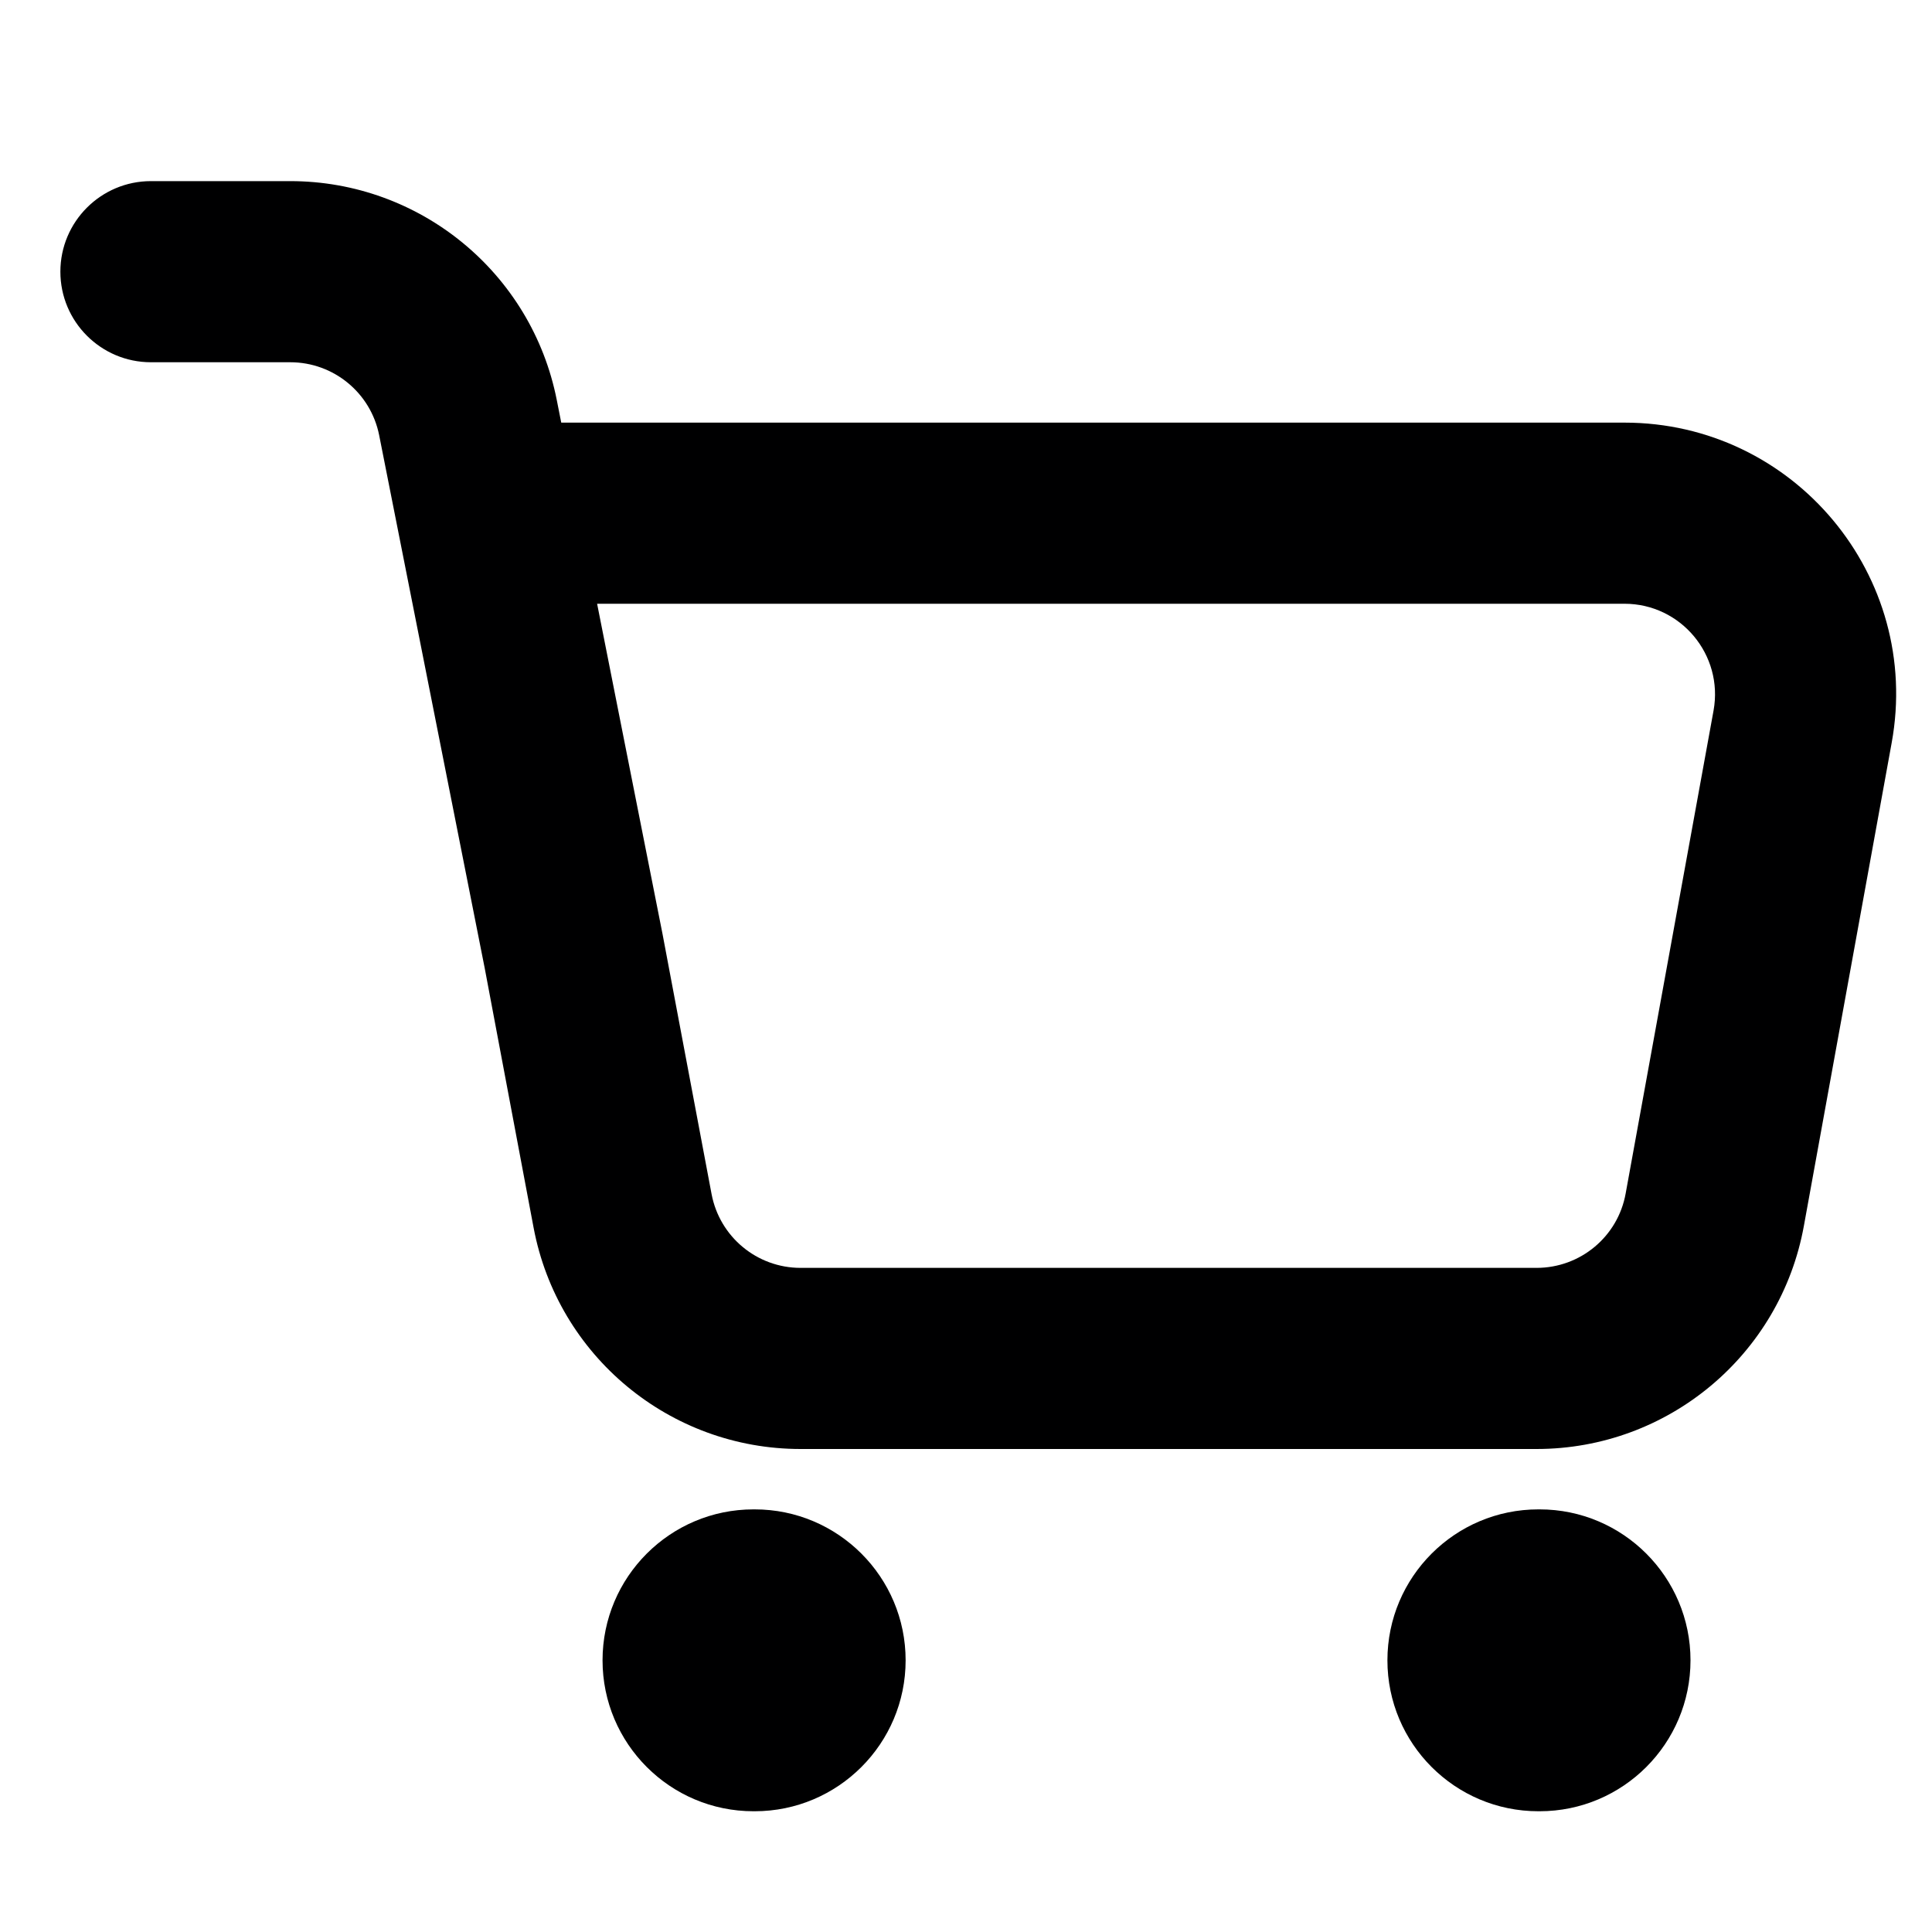 <svg width="16" height="16" viewBox="0 0 16 16" fill="none" xmlns="http://www.w3.org/2000/svg">
<g id="size=16">
<g id="Path">
<path fill-rule="evenodd" clip-rule="evenodd" d="M1.25 1.5C0.836 1.5 0.5 1.836 0.5 2.25C0.5 2.664 0.836 3 1.25 3H2.404C2.762 3 3.07 3.253 3.14 3.604L4.014 8.017L4.419 10.167C4.619 11.23 5.548 12 6.63 12H12.725C13.813 12 14.745 11.222 14.939 10.152L15.666 6.152C15.918 4.771 14.857 3.5 13.453 3.5H4.648L4.611 3.313C4.403 2.259 3.478 1.5 2.404 1.5H1.25ZM5.487 7.736L4.945 5H13.453C13.921 5 14.274 5.424 14.191 5.884L13.463 9.884C13.399 10.241 13.088 10.5 12.725 10.5H6.63C6.269 10.5 5.96 10.243 5.893 9.889L5.487 7.736Z" fill="#000001"/>
<path d="M7.5 13.75C7.5 14.44 6.94 15 6.25 15H6.24C5.55 15 4.99 14.44 4.99 13.75C4.99 13.06 5.55 12.5 6.24 12.5H6.25C6.94 12.5 7.5 13.06 7.5 13.75Z" fill="#000001"/>
<path d="M14 13.75C14 14.44 13.44 15 12.75 15H12.74C12.05 15 11.49 14.44 11.49 13.75C11.49 13.06 12.05 12.5 12.74 12.5H12.75C13.44 12.5 14 13.06 14 13.75Z" fill="#000001"/>
</g>
</g>
</svg>
